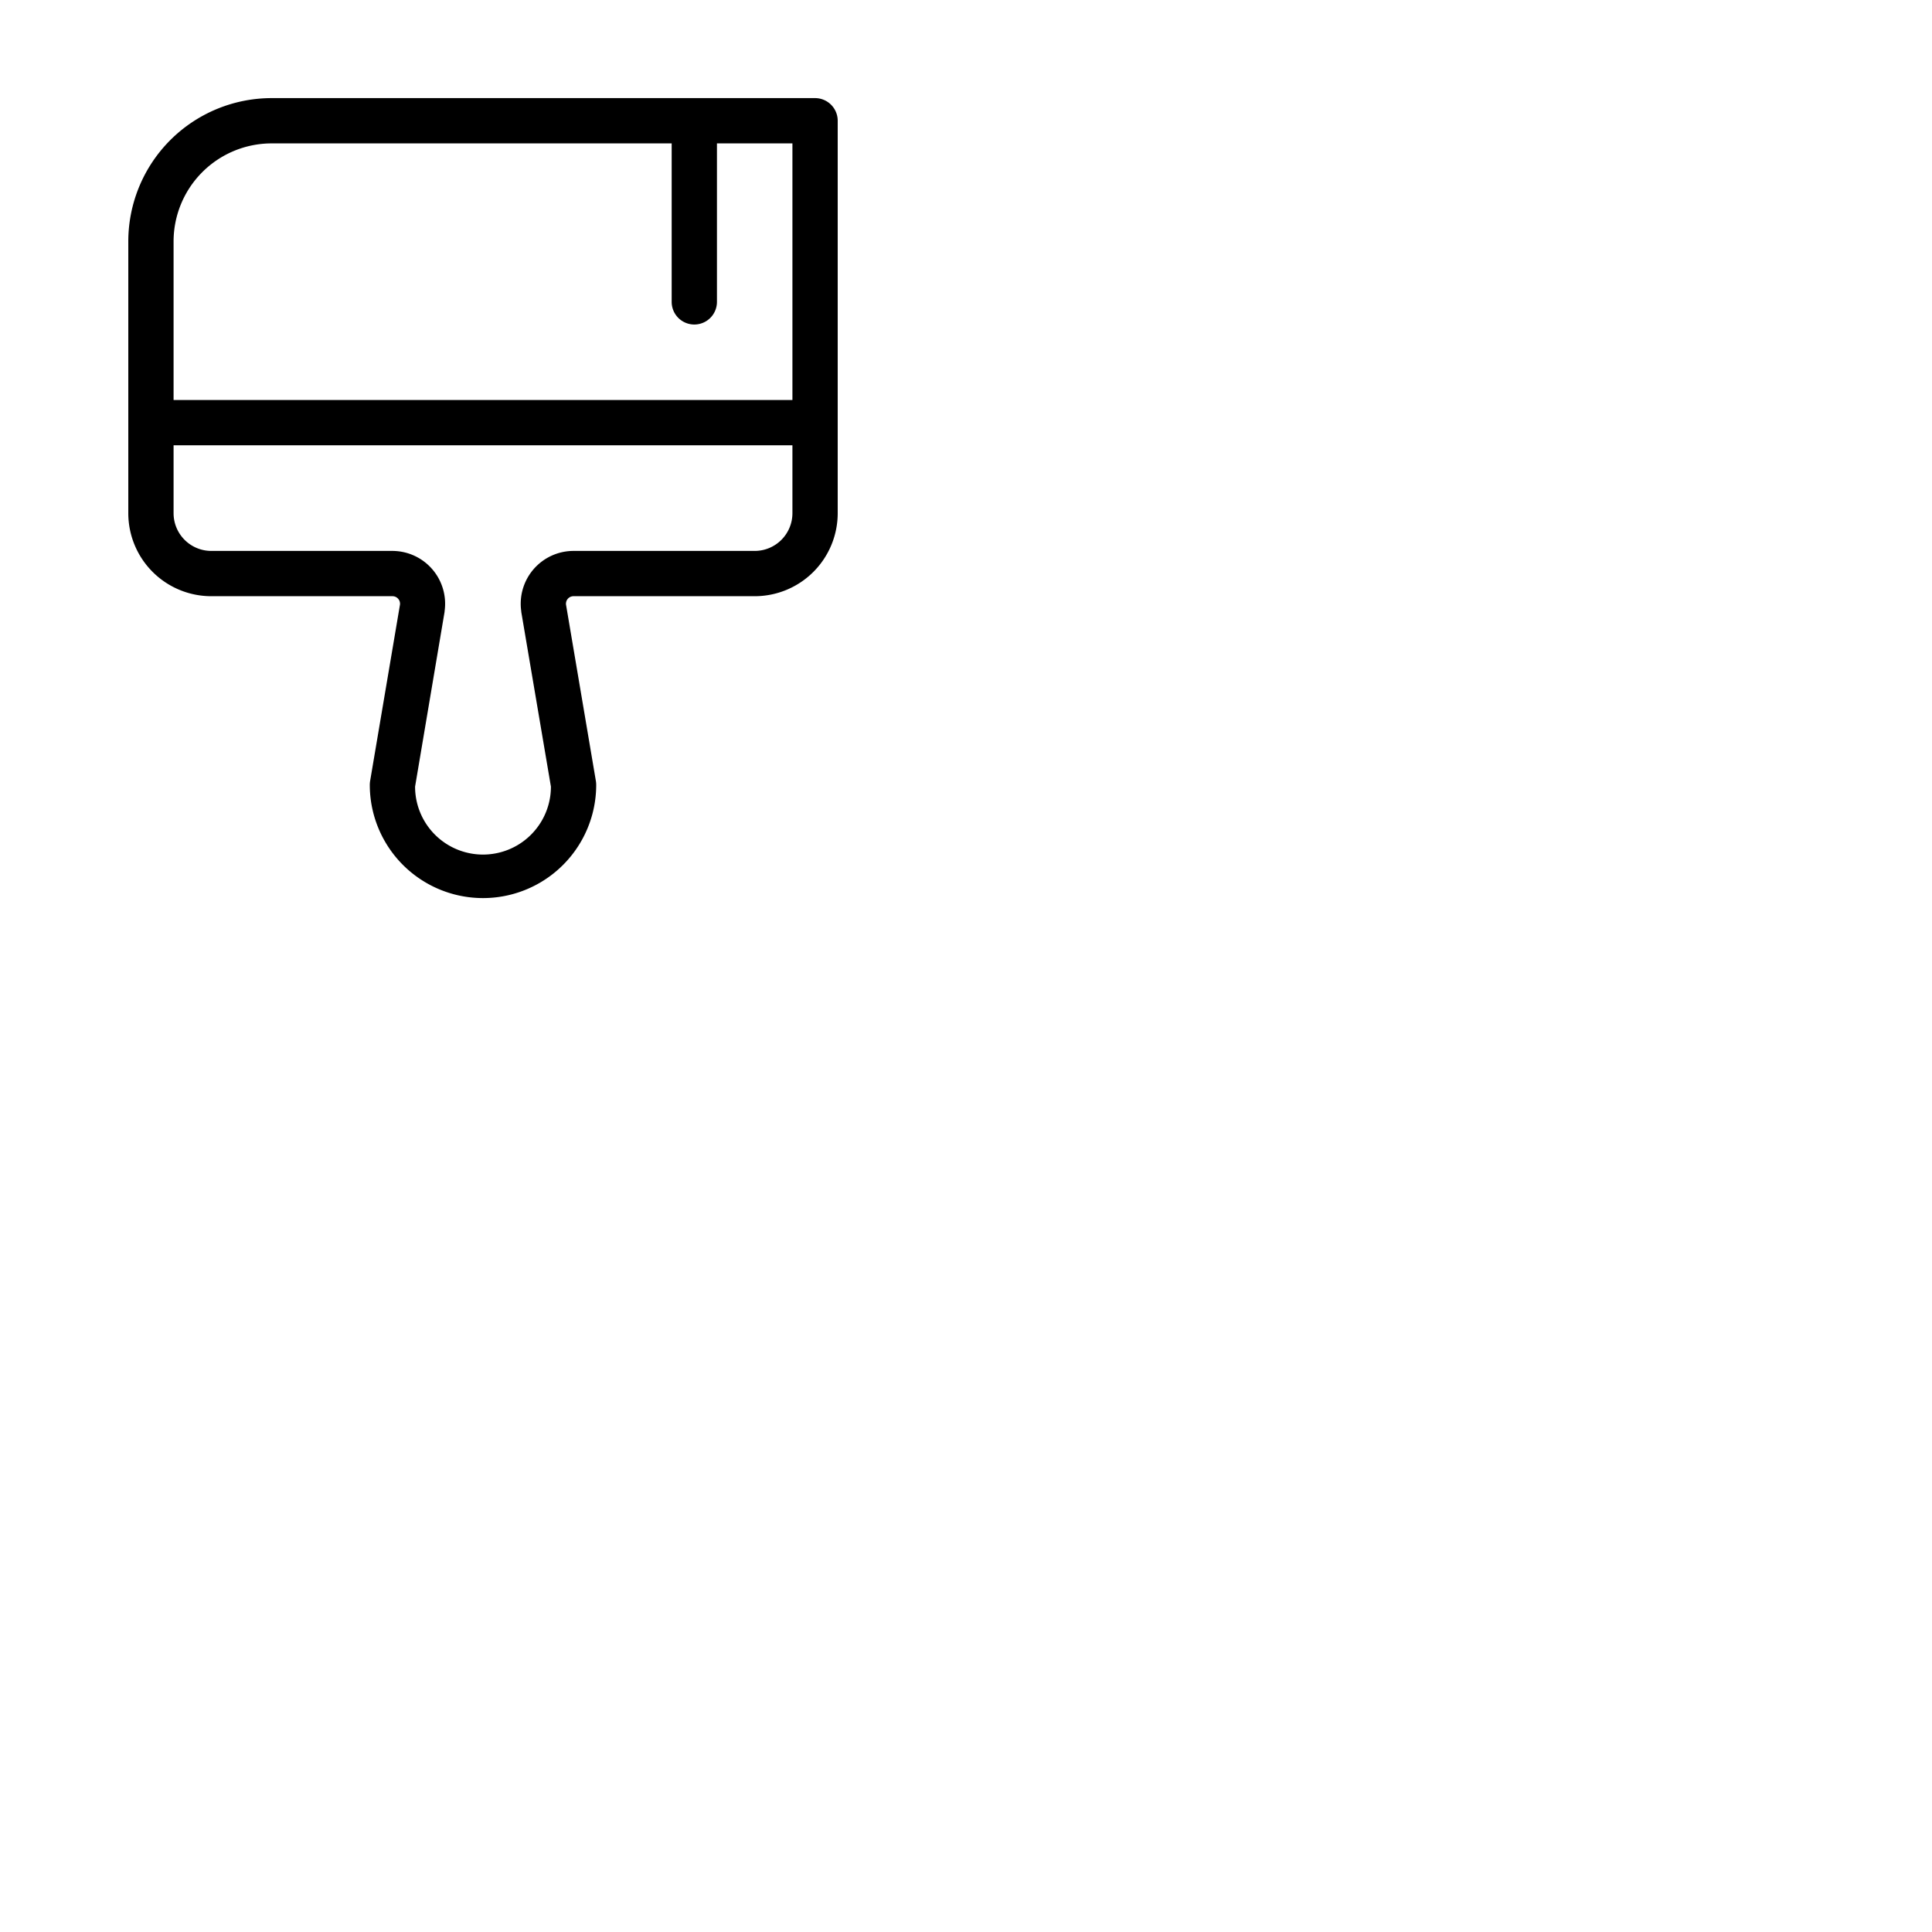 <svg xmlns="http://www.w3.org/2000/svg" version="1.1" viewBox="0 0 512 512" fill="currentColor"><path fill="currentColor" d="M216 26H72a38 38 0 0 0-38 38v72a22 22 0 0 0 22 22h48a2 2 0 0 1 2 2.23L98.08 207a6.74 6.74 0 0 0-.08 1a30 30 0 0 0 60 0a6.74 6.74 0 0 0-.08-1L150 160.23a2 2 0 0 1 2-2.23h48a22 22 0 0 0 22-22V32a6 6 0 0 0-6-6M72 38h106v42a6 6 0 0 0 12 0V38h20v68H46V64a26 26 0 0 1 26-26m128 108h-48a14 14 0 0 0-13.86 16v.15l7.86 46.32a18 18 0 0 1-36 0l7.82-46.34v-.15A14 14 0 0 0 104 146H56a10 10 0 0 1-10-10v-18h164v18a10 10 0 0 1-10 10"/></svg>